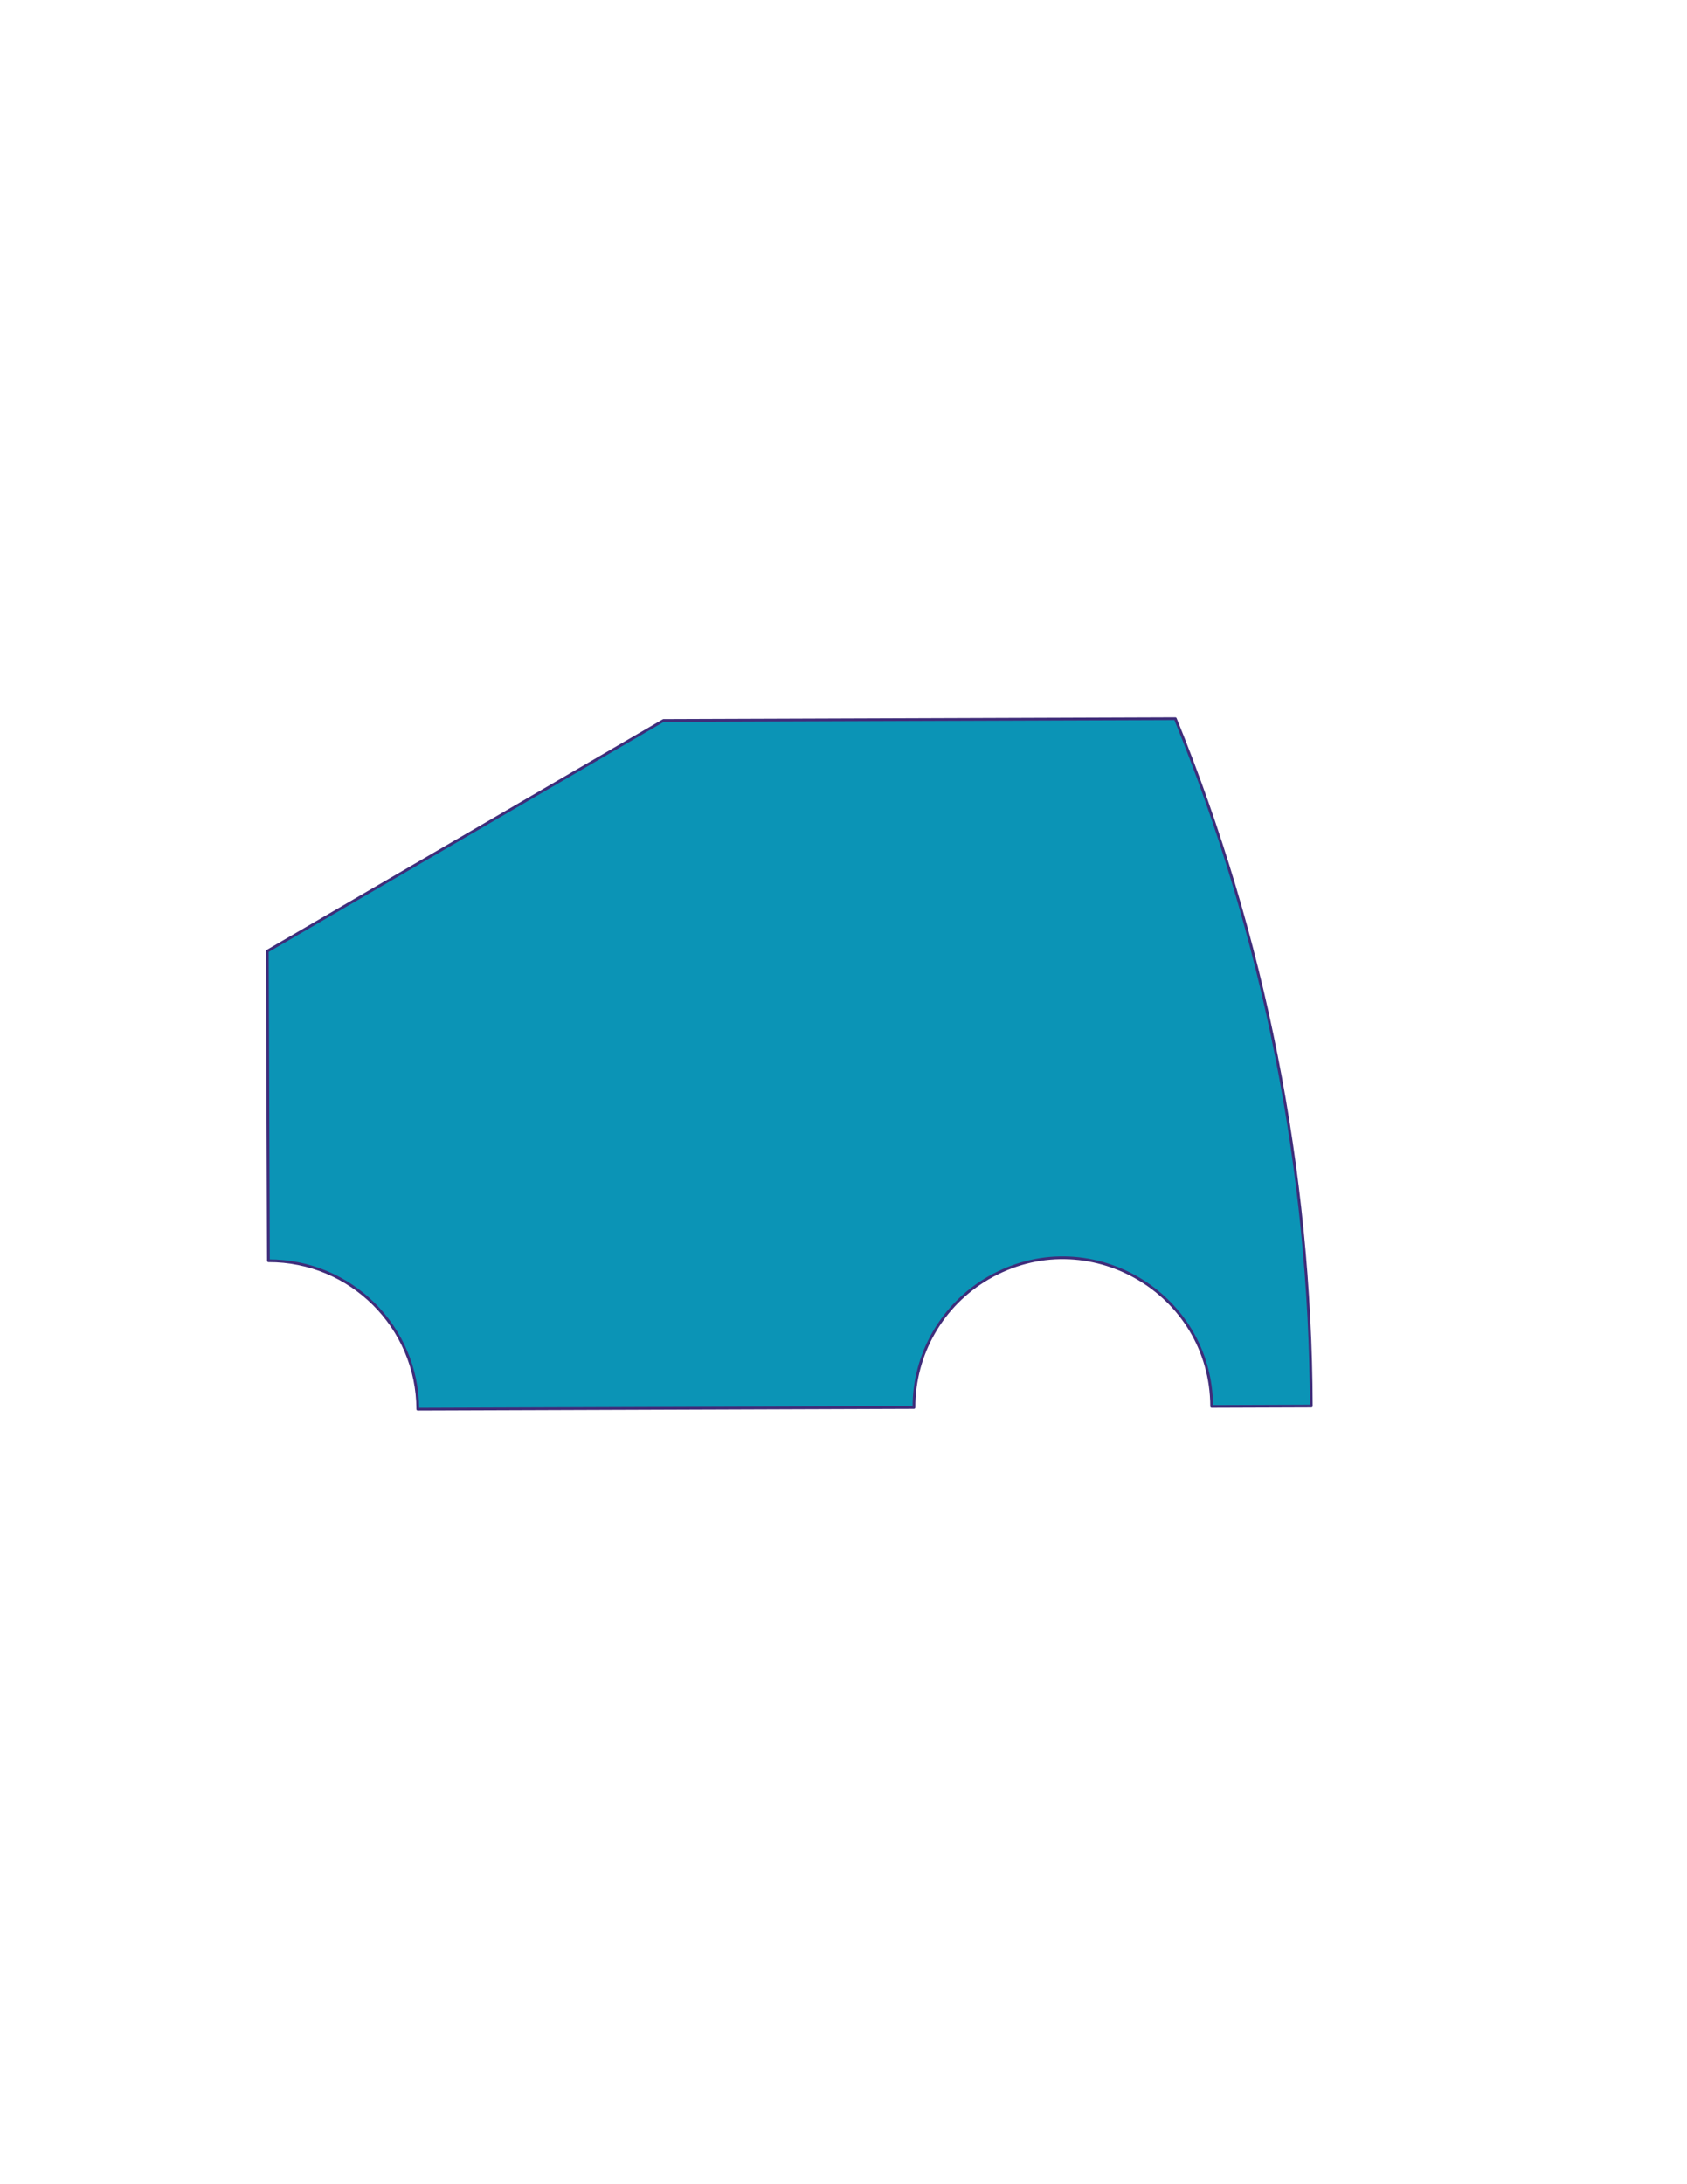 <?xml version="1.0" encoding="utf-8"?>
<!-- Generator: Adobe Illustrator 16.0.4, SVG Export Plug-In . SVG Version: 6.00 Build 0)  -->
<!DOCTYPE svg PUBLIC "-//W3C//DTD SVG 1.1//EN" "http://www.w3.org/Graphics/SVG/1.1/DTD/svg11.dtd">
<svg version="1.1" id="Layer_1" xmlns="http://www.w3.org/2000/svg" xmlns:xlink="http://www.w3.org/1999/xlink" x="0px" y="0px"
	 width="612px" height="792px" viewBox="0 0 612 792" enable-background="new 0 0 612 792" xml:space="preserve">
<path fill="#0B94B6" stroke="#3F2D7A" stroke-linecap="round" stroke-linejoin="round" d="M240.69,261.249
	c-47.903,27.88-95.806,55.761-143.708,83.642c0.13,37.426,0.261,74.852,0.393,112.275c29.823-0.104,54.084,23.988,54.188,53.812
	c60-0.21,119.999-0.419,180-0.629c-0.067-19.293,10.162-37.154,26.836-46.858c35.927-20.911,81.019,4.913,81.162,46.48
	c12.048-0.042,24.095-0.084,36.143-0.126c-0.299-85.477-17.045-170.098-49.326-249.245
	C364.48,260.816,302.585,261.033,240.69,261.249z"/>
</svg>
